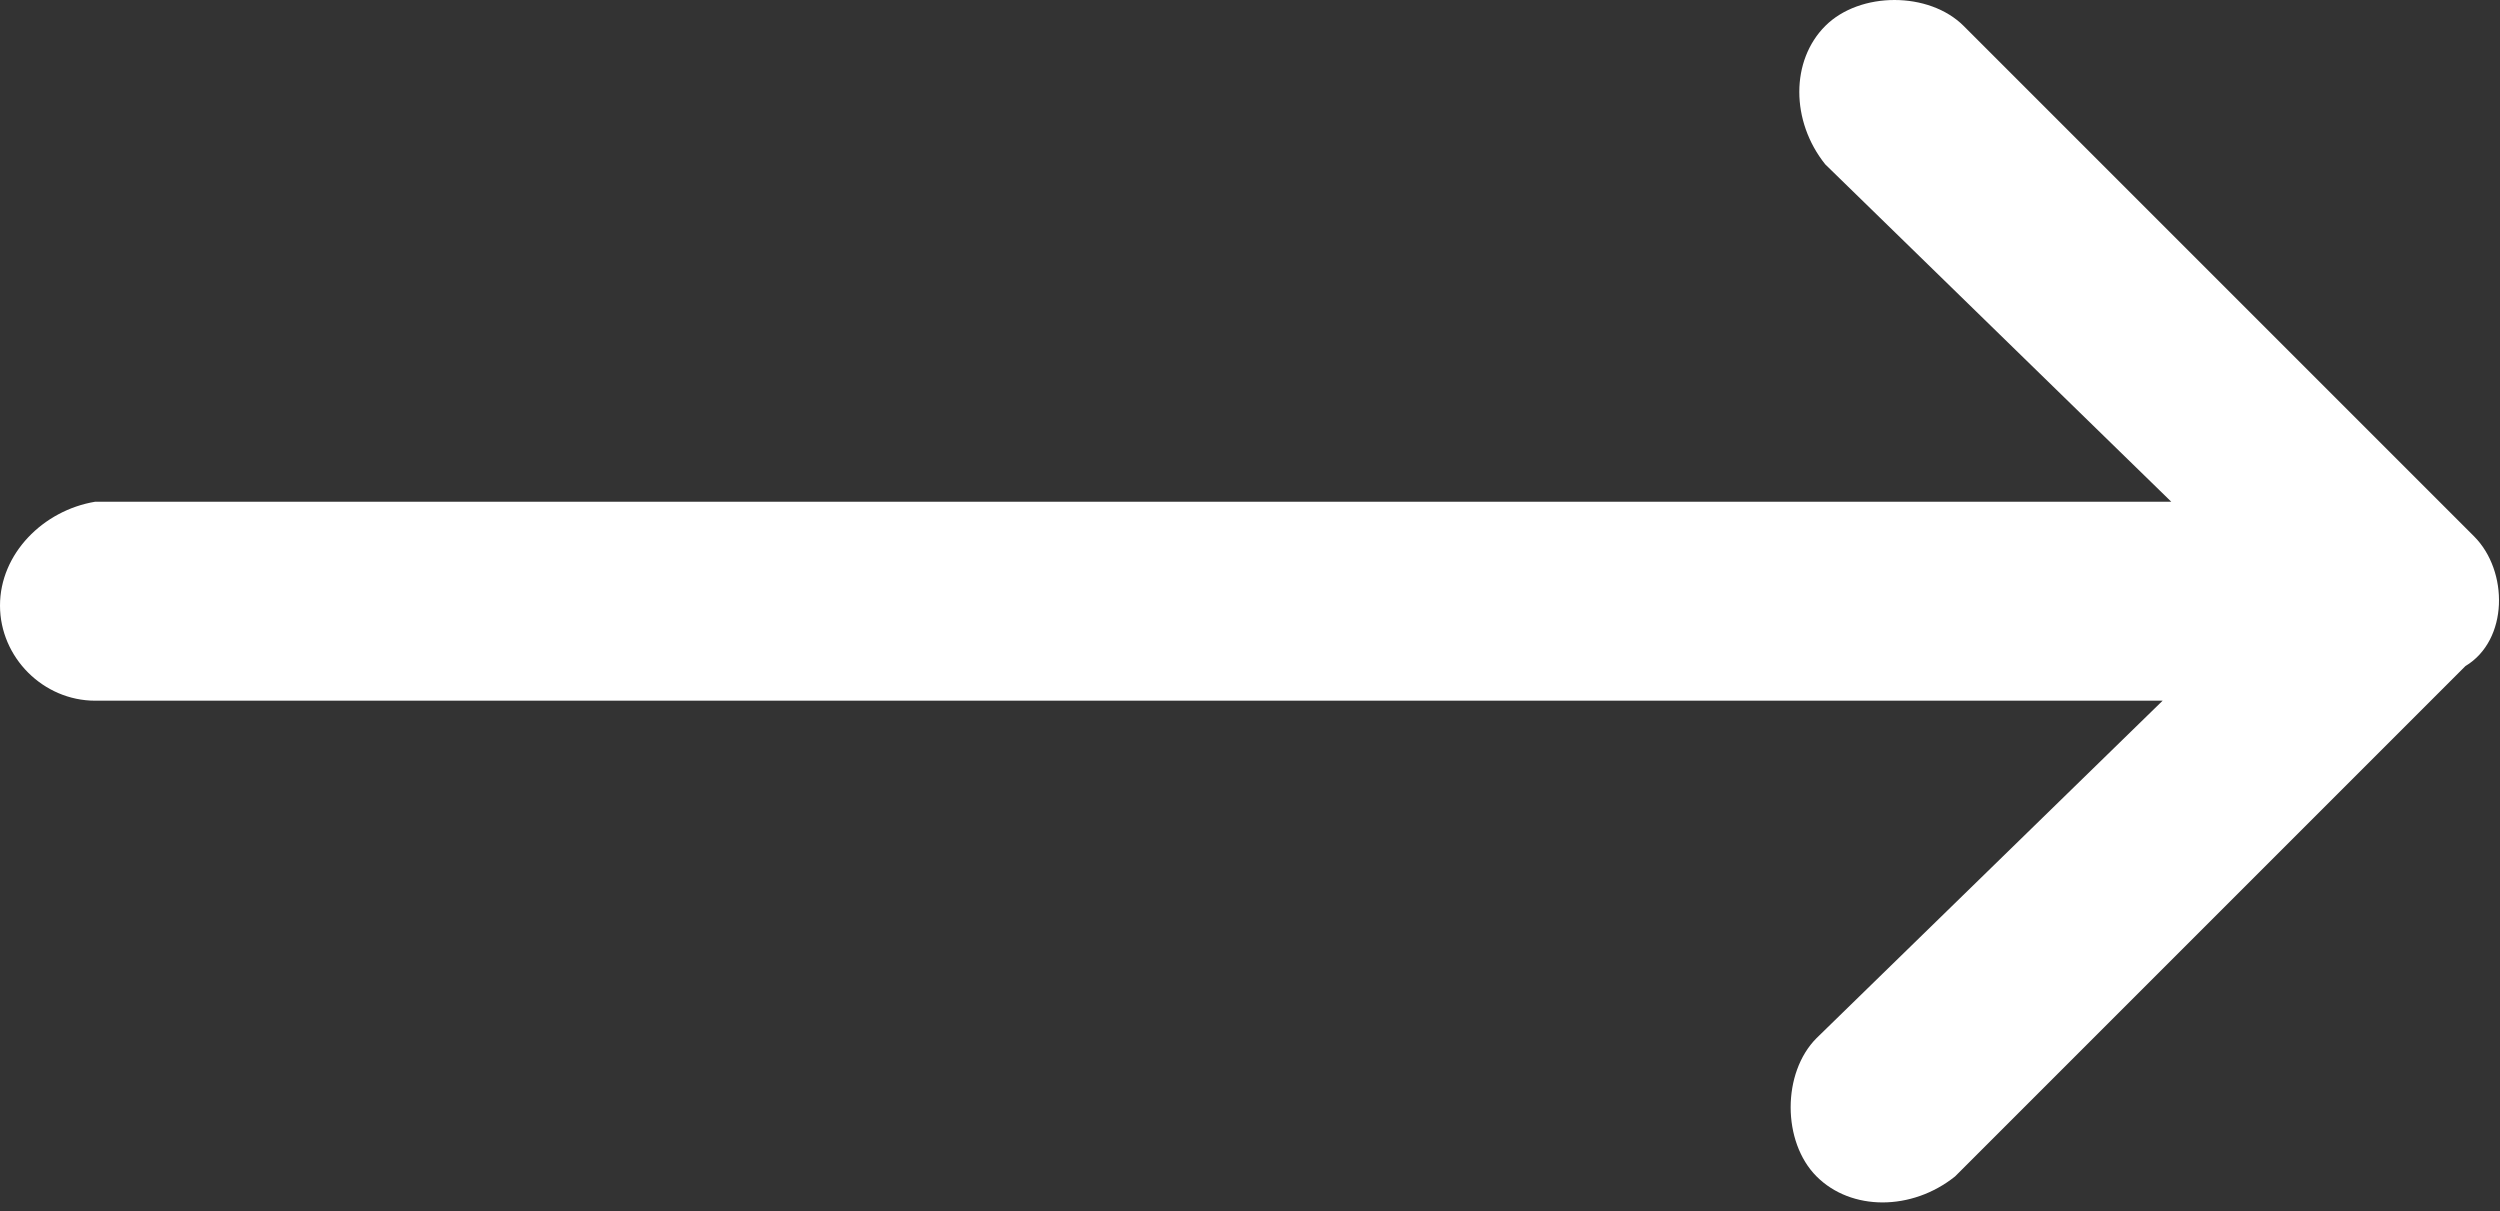 <?xml version="1.0" encoding="utf-8"?>
<!-- Generator: Adobe Illustrator 23.0.1, SVG Export Plug-In . SVG Version: 6.00 Build 0)  -->
<svg version="1.1" id="Layer_1" xmlns="http://www.w3.org/2000/svg" xmlns:xlink="http://www.w3.org/1999/xlink" x="0px" y="0px"
	 viewBox="0 0 28.9 14" style="enable-background:new 0 0 28.9 14;" xml:space="preserve">
<rect x="0" y="0" width="28.9" height="14" fill="#333333" stroke="none"/>
<style type="text/css">
	.st0{fill:#FFFFFF;}
</style>
<path class="st0" d="M28.6,6.2L28.6,6.2l-5.9-5.9c-0.4-0.4-1.2-0.4-1.6,0c-0.4,0.4-0.4,1.1,0,1.6l4,3.9H1.1C0.5,5.9,0,6.4,0,7
	c0,0.6,0.5,1.1,1.1,1.1c0,0,0,0,0,0H25l-4,3.9c-0.4,0.4-0.4,1.2,0,1.6c0.4,0.4,1.1,0.4,1.6,0l5.9-5.9l0,0C29,7.4,29,6.6,28.6,6.2
	C28.6,6.2,28.6,6.2,28.6,6.2z"/>
</svg>
